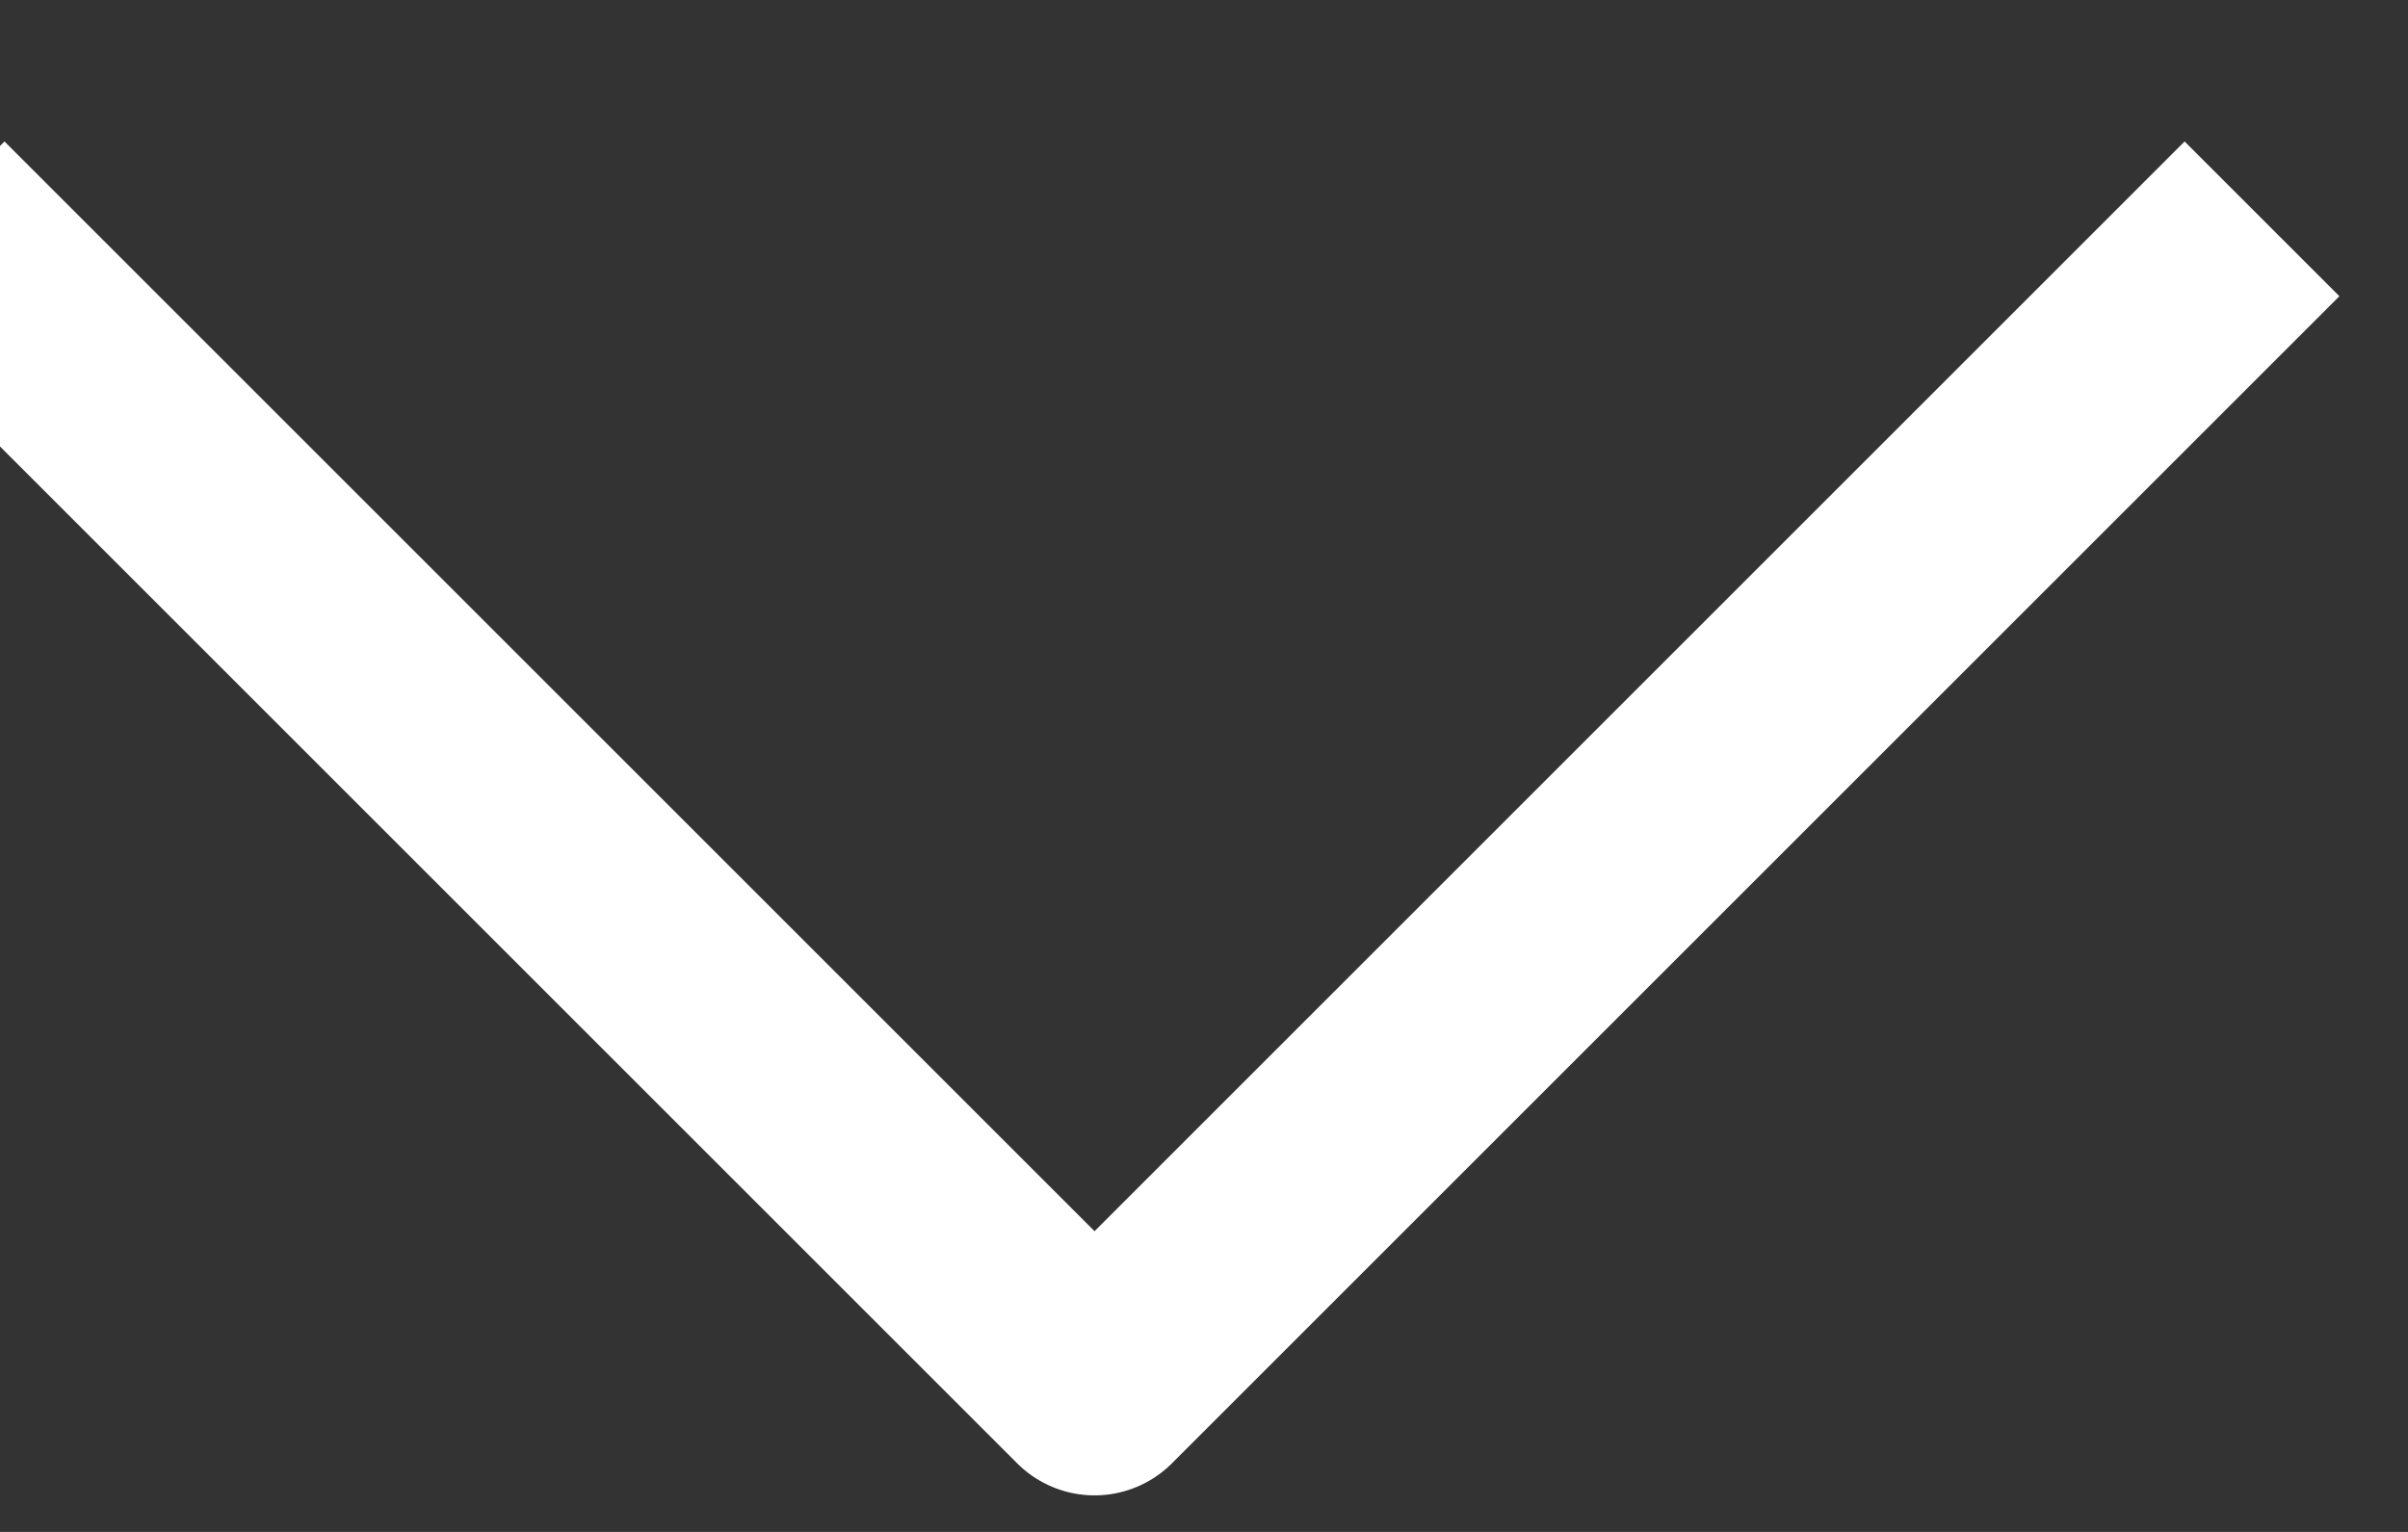 <?xml version="1.0" encoding="UTF-8"?>
<svg width="11px" height="7px" viewBox="0 0 11 7" xmlns="http://www.w3.org/2000/svg" xmlns:xlink="http://www.w3.org/1999/xlink" version="1.1">
 <rect x="0" y="0" width="11" height="7" fill="#333333" stroke="none"/>
 <!-- Generated by Pixelmator Pro 1.8 -->
 <path id="Path" d="M-0.333 1 L5 6.333 10.333 1" fill="none" stroke="#ffffff" stroke-width="1" stroke-opacity="1" stroke-linejoin="round"/>
</svg>
